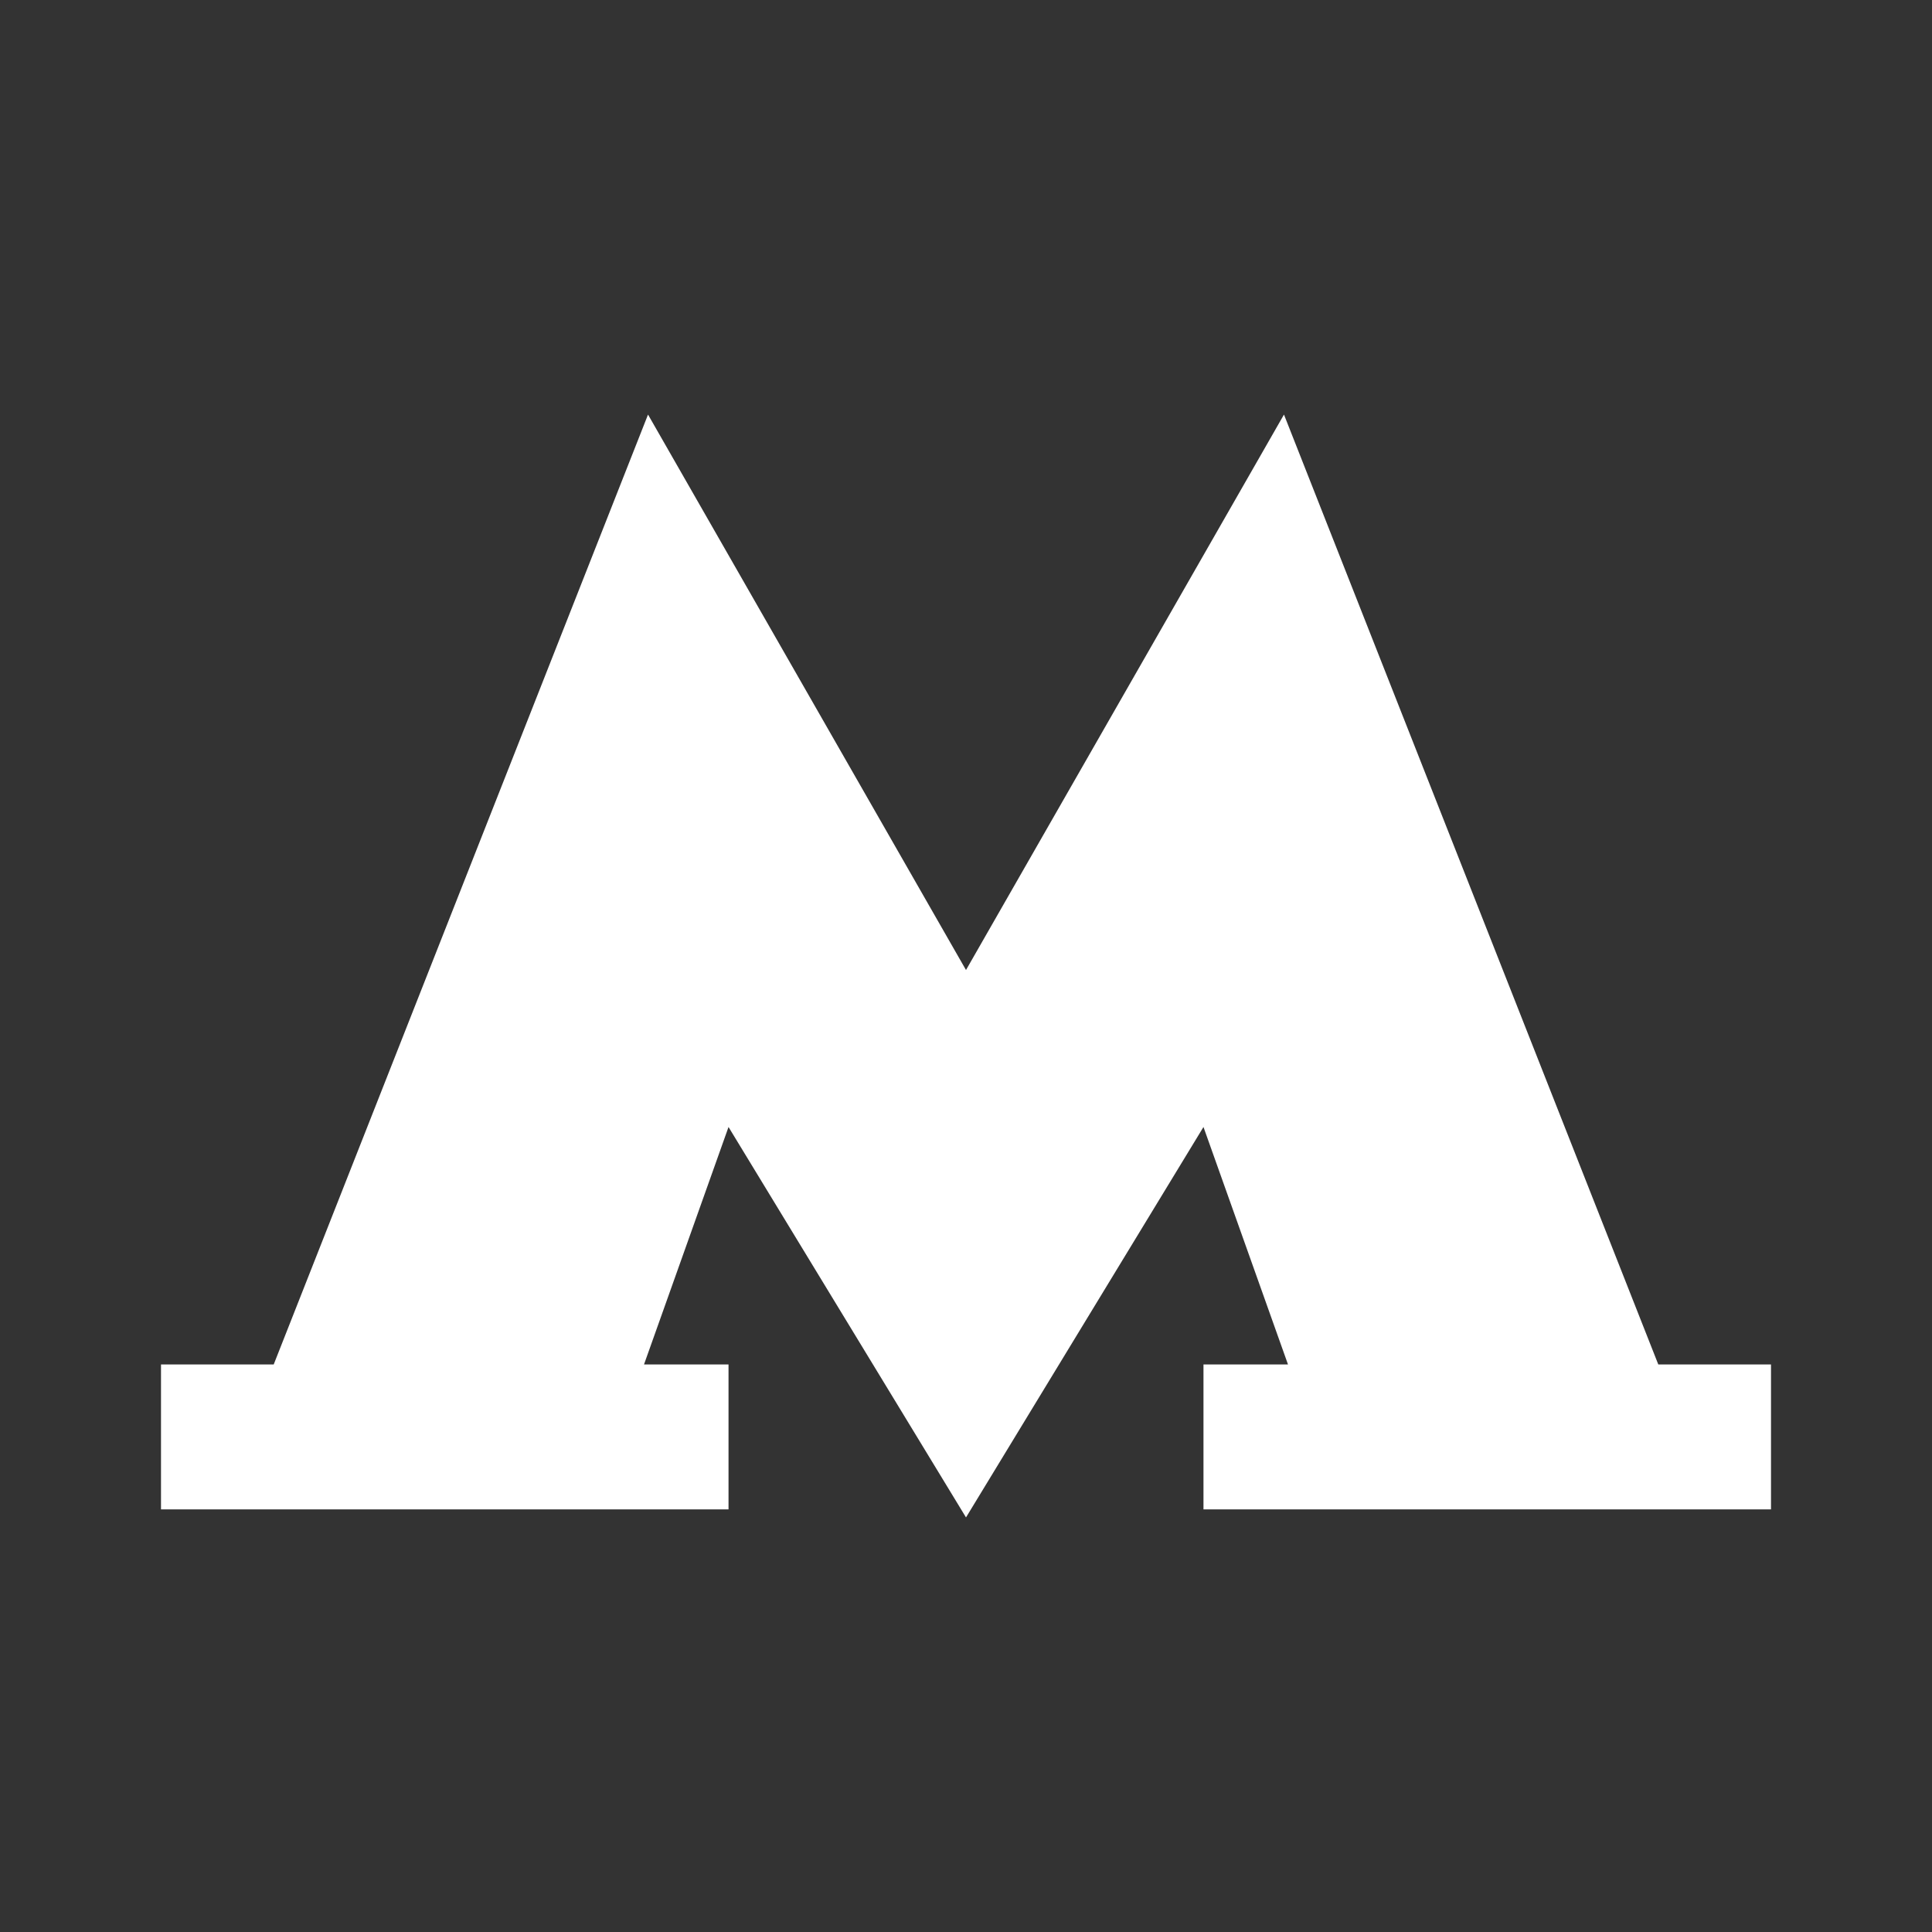 <?xml version="1.0" encoding="utf-8"?>
<!-- Generator: Adobe Illustrator 25.2.0, SVG Export Plug-In . SVG Version: 6.00 Build 0)  -->
<svg version="1.1"
	 id="svg4" sodipodi:docname="pmetro.svg" xmlns:cc="http://creativecommons.org/ns#" xmlns:dc="http://purl.org/dc/elements/1.1/" xmlns:inkscape="http://www.inkscape.org/namespaces/inkscape" xmlns:rdf="http://www.w3.org/1999/02/22-rdf-syntax-ns#" xmlns:sodipodi="http://sodipodi.sourceforge.net/DTD/sodipodi-0.dtd" xmlns:svg="http://www.w3.org/2000/svg"
	 xmlns="http://www.w3.org/2000/svg" xmlns:xlink="http://www.w3.org/1999/xlink" x="0px" y="0px" viewBox="0 0 48 48"
	 style="enable-background:new 0 0 48 48;" xml:space="preserve">
<rect x="0" y="0" width="48" height="48" fill="#333333" stroke="none"/>
<style type="text/css">
	.st0{fill:#FFFFFF;}
</style>
<sodipodi:namedview  bordercolor="#666666" borderopacity="1" gridtolerance="10" guidetolerance="10" id="namedview6" inkscape:current-layer="svg4" inkscape:cx="53.249231" inkscape:cy="42.950001" inkscape:pageopacity="0" inkscape:pageshadow="2" inkscape:window-height="1006" inkscape:window-maximized="1" inkscape:window-width="1920" inkscape:window-x="0" inkscape:window-y="0" inkscape:zoom="8.323632" objecttolerance="10" pagecolor="#ffffff" scale-x="2.604" showgrid="false">
	</sodipodi:namedview>
<polygon id="polygon2" class="st0" points="4,37.5 18.1,37.5 18.1,33.9 16,33.9 18.1,28 24,37.7 29.9,28 32,33.9 29.9,33.9 
	29.9,37.5 44,37.5 44,33.9 41.2,33.9 31.9,10.3 24,24.1 16.1,10.3 6.8,33.9 4,33.9 "/>
</svg>
